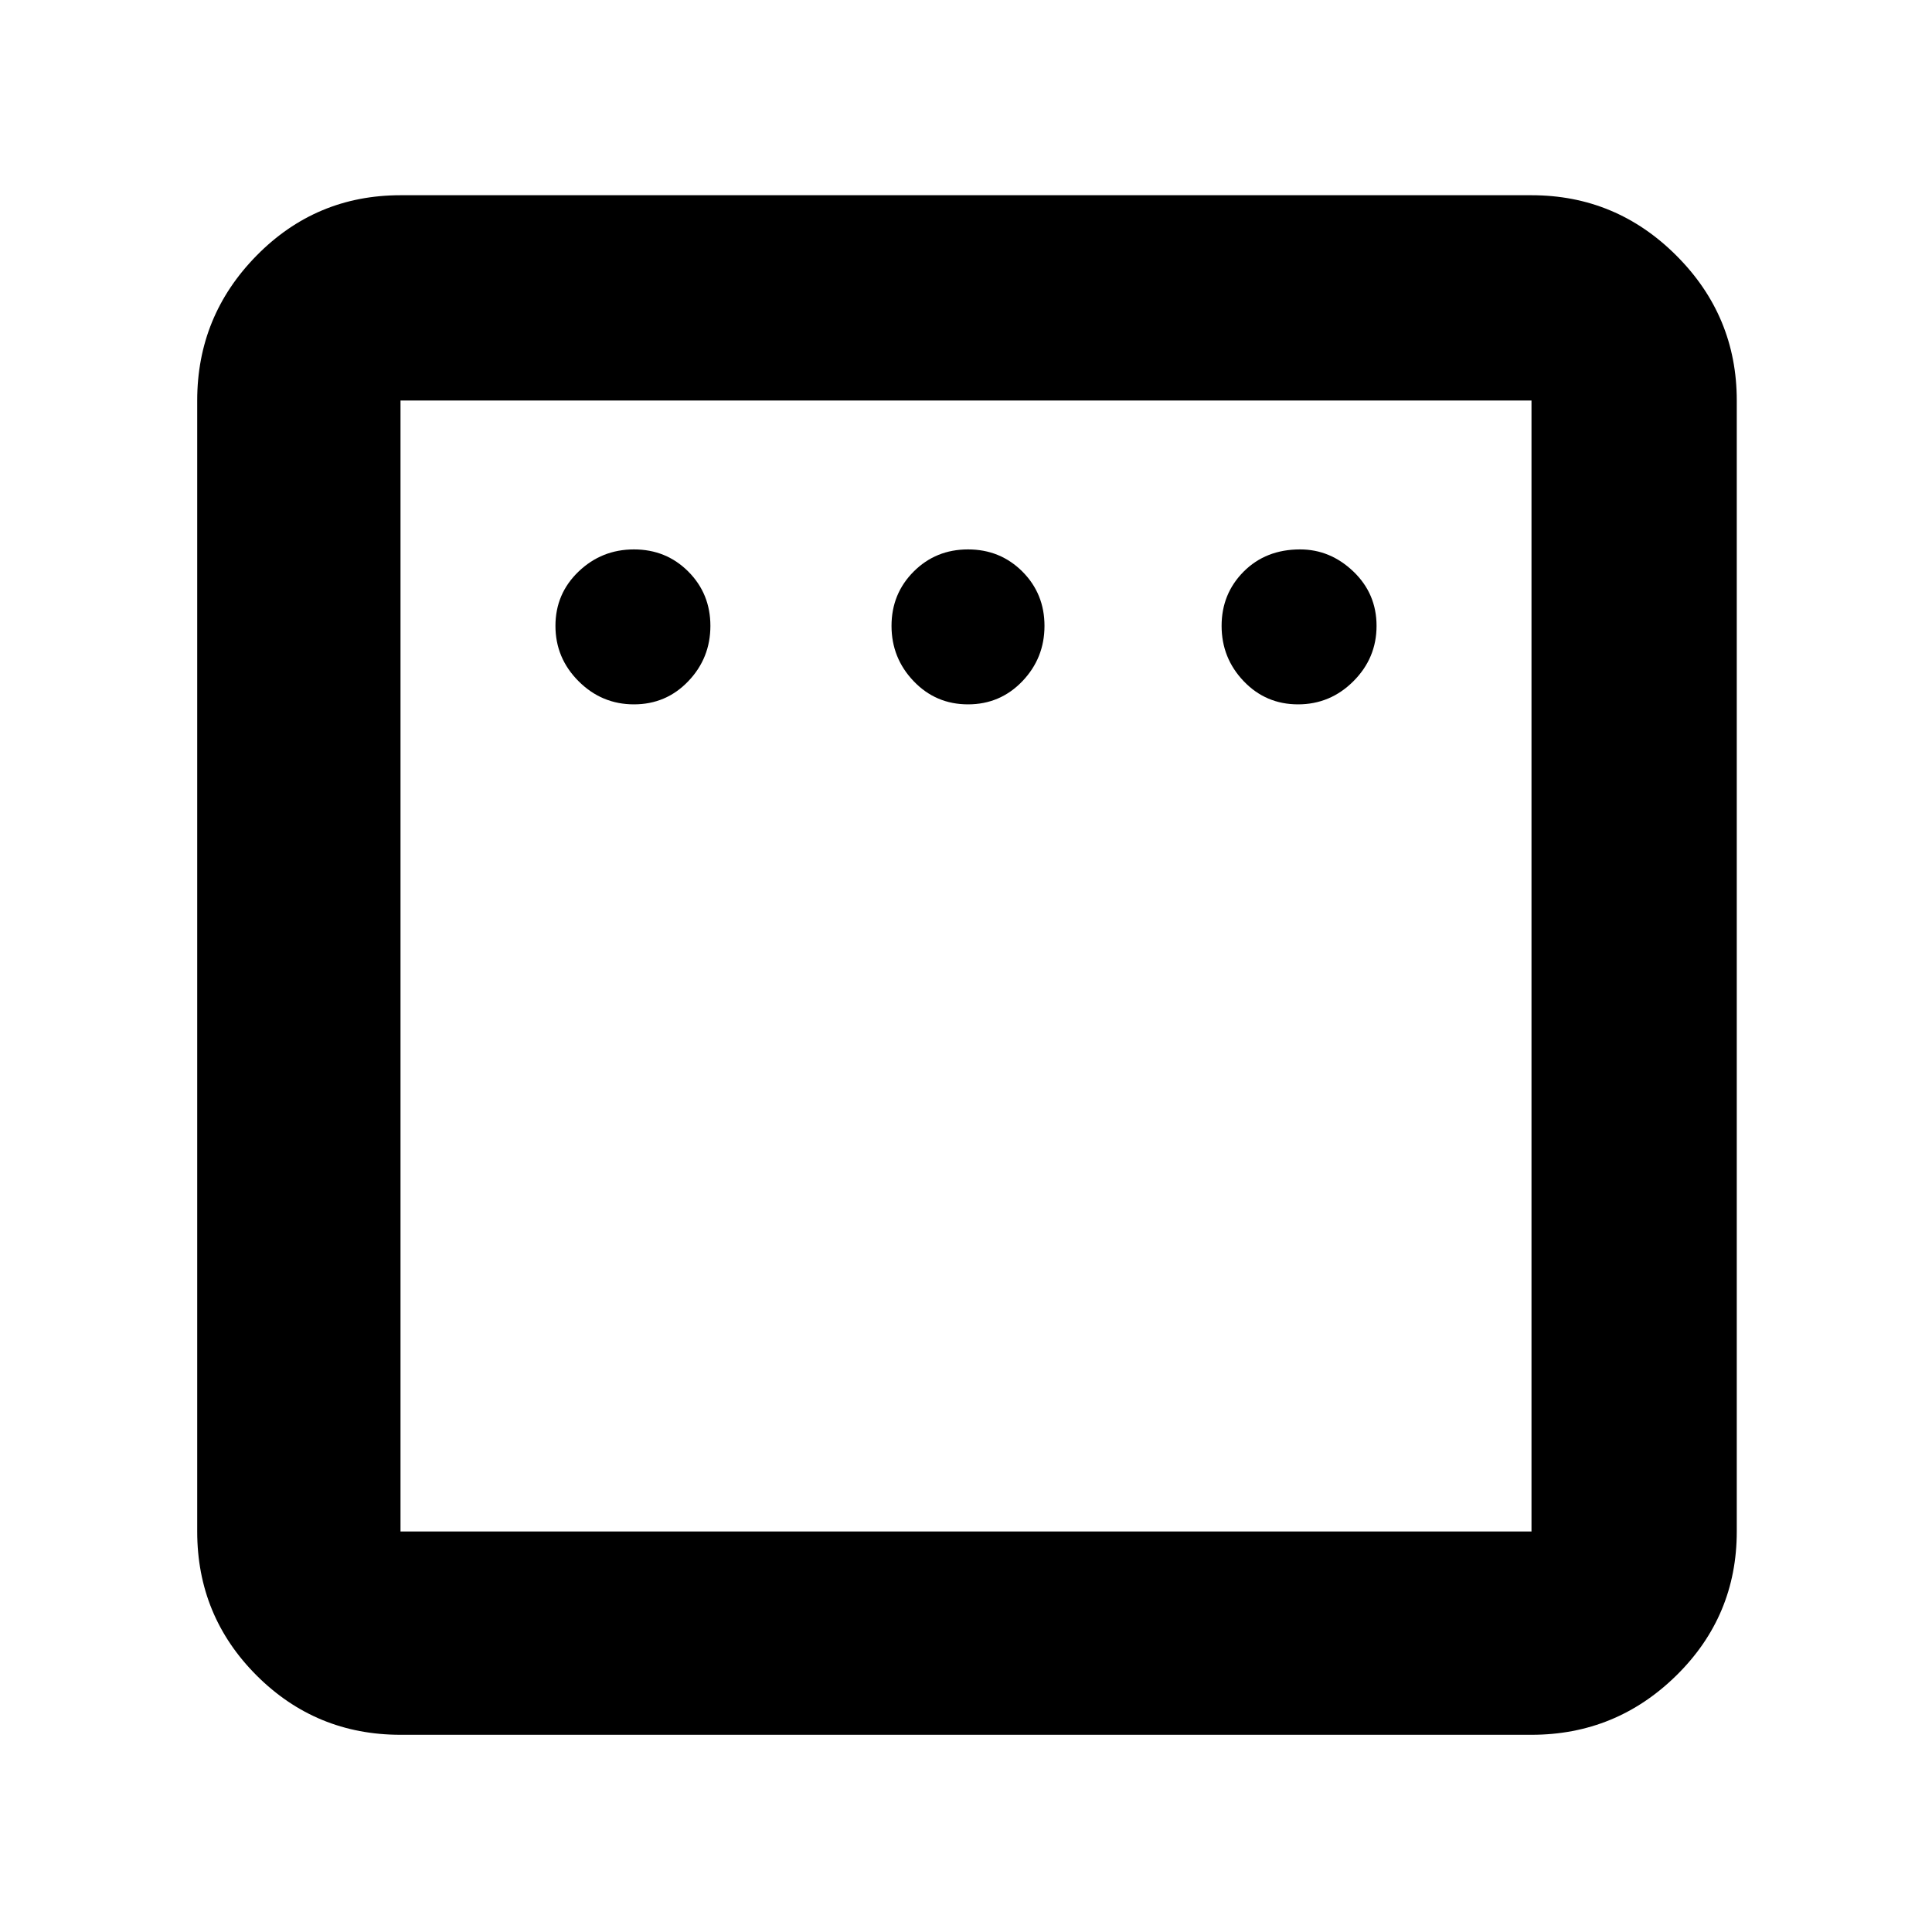 <svg xmlns="http://www.w3.org/2000/svg" height="40" width="40"><path d="M13.125 14.583Q13.792 14.583 14.25 14.104Q14.708 13.625 14.708 12.958Q14.708 12.292 14.25 11.833Q13.792 11.375 13.125 11.375Q12.458 11.375 11.979 11.833Q11.5 12.292 11.5 12.958Q11.5 13.625 11.979 14.104Q12.458 14.583 13.125 14.583ZM20.042 14.583Q20.708 14.583 21.167 14.104Q21.625 13.625 21.625 12.958Q21.625 12.292 21.167 11.833Q20.708 11.375 20.042 11.375Q19.375 11.375 18.917 11.833Q18.458 12.292 18.458 12.958Q18.458 13.625 18.917 14.104Q19.375 14.583 20.042 14.583ZM26.875 14.583Q27.542 14.583 28.021 14.104Q28.5 13.625 28.5 12.958Q28.5 12.292 28.021 11.833Q27.542 11.375 26.917 11.375Q26.208 11.375 25.75 11.833Q25.292 12.292 25.292 12.958Q25.292 13.625 25.75 14.104Q26.208 14.583 26.875 14.583ZM8.292 35.917Q6.542 35.917 5.312 34.688Q4.083 33.458 4.083 31.708V8.292Q4.083 6.542 5.312 5.292Q6.542 4.042 8.292 4.042H31.708Q33.458 4.042 34.708 5.292Q35.958 6.542 35.958 8.292V31.708Q35.958 33.458 34.708 34.688Q33.458 35.917 31.708 35.917ZM8.292 31.708H31.708Q31.708 31.708 31.708 31.708Q31.708 31.708 31.708 31.708V8.292Q31.708 8.292 31.708 8.292Q31.708 8.292 31.708 8.292H8.292Q8.292 8.292 8.292 8.292Q8.292 8.292 8.292 8.292V31.708Q8.292 31.708 8.292 31.708Q8.292 31.708 8.292 31.708ZM8.292 31.708Q8.292 31.708 8.292 31.708Q8.292 31.708 8.292 31.708V8.292Q8.292 8.292 8.292 8.292Q8.292 8.292 8.292 8.292Q8.292 8.292 8.292 8.292Q8.292 8.292 8.292 8.292V31.708Q8.292 31.708 8.292 31.708Q8.292 31.708 8.292 31.708Z"/></svg>